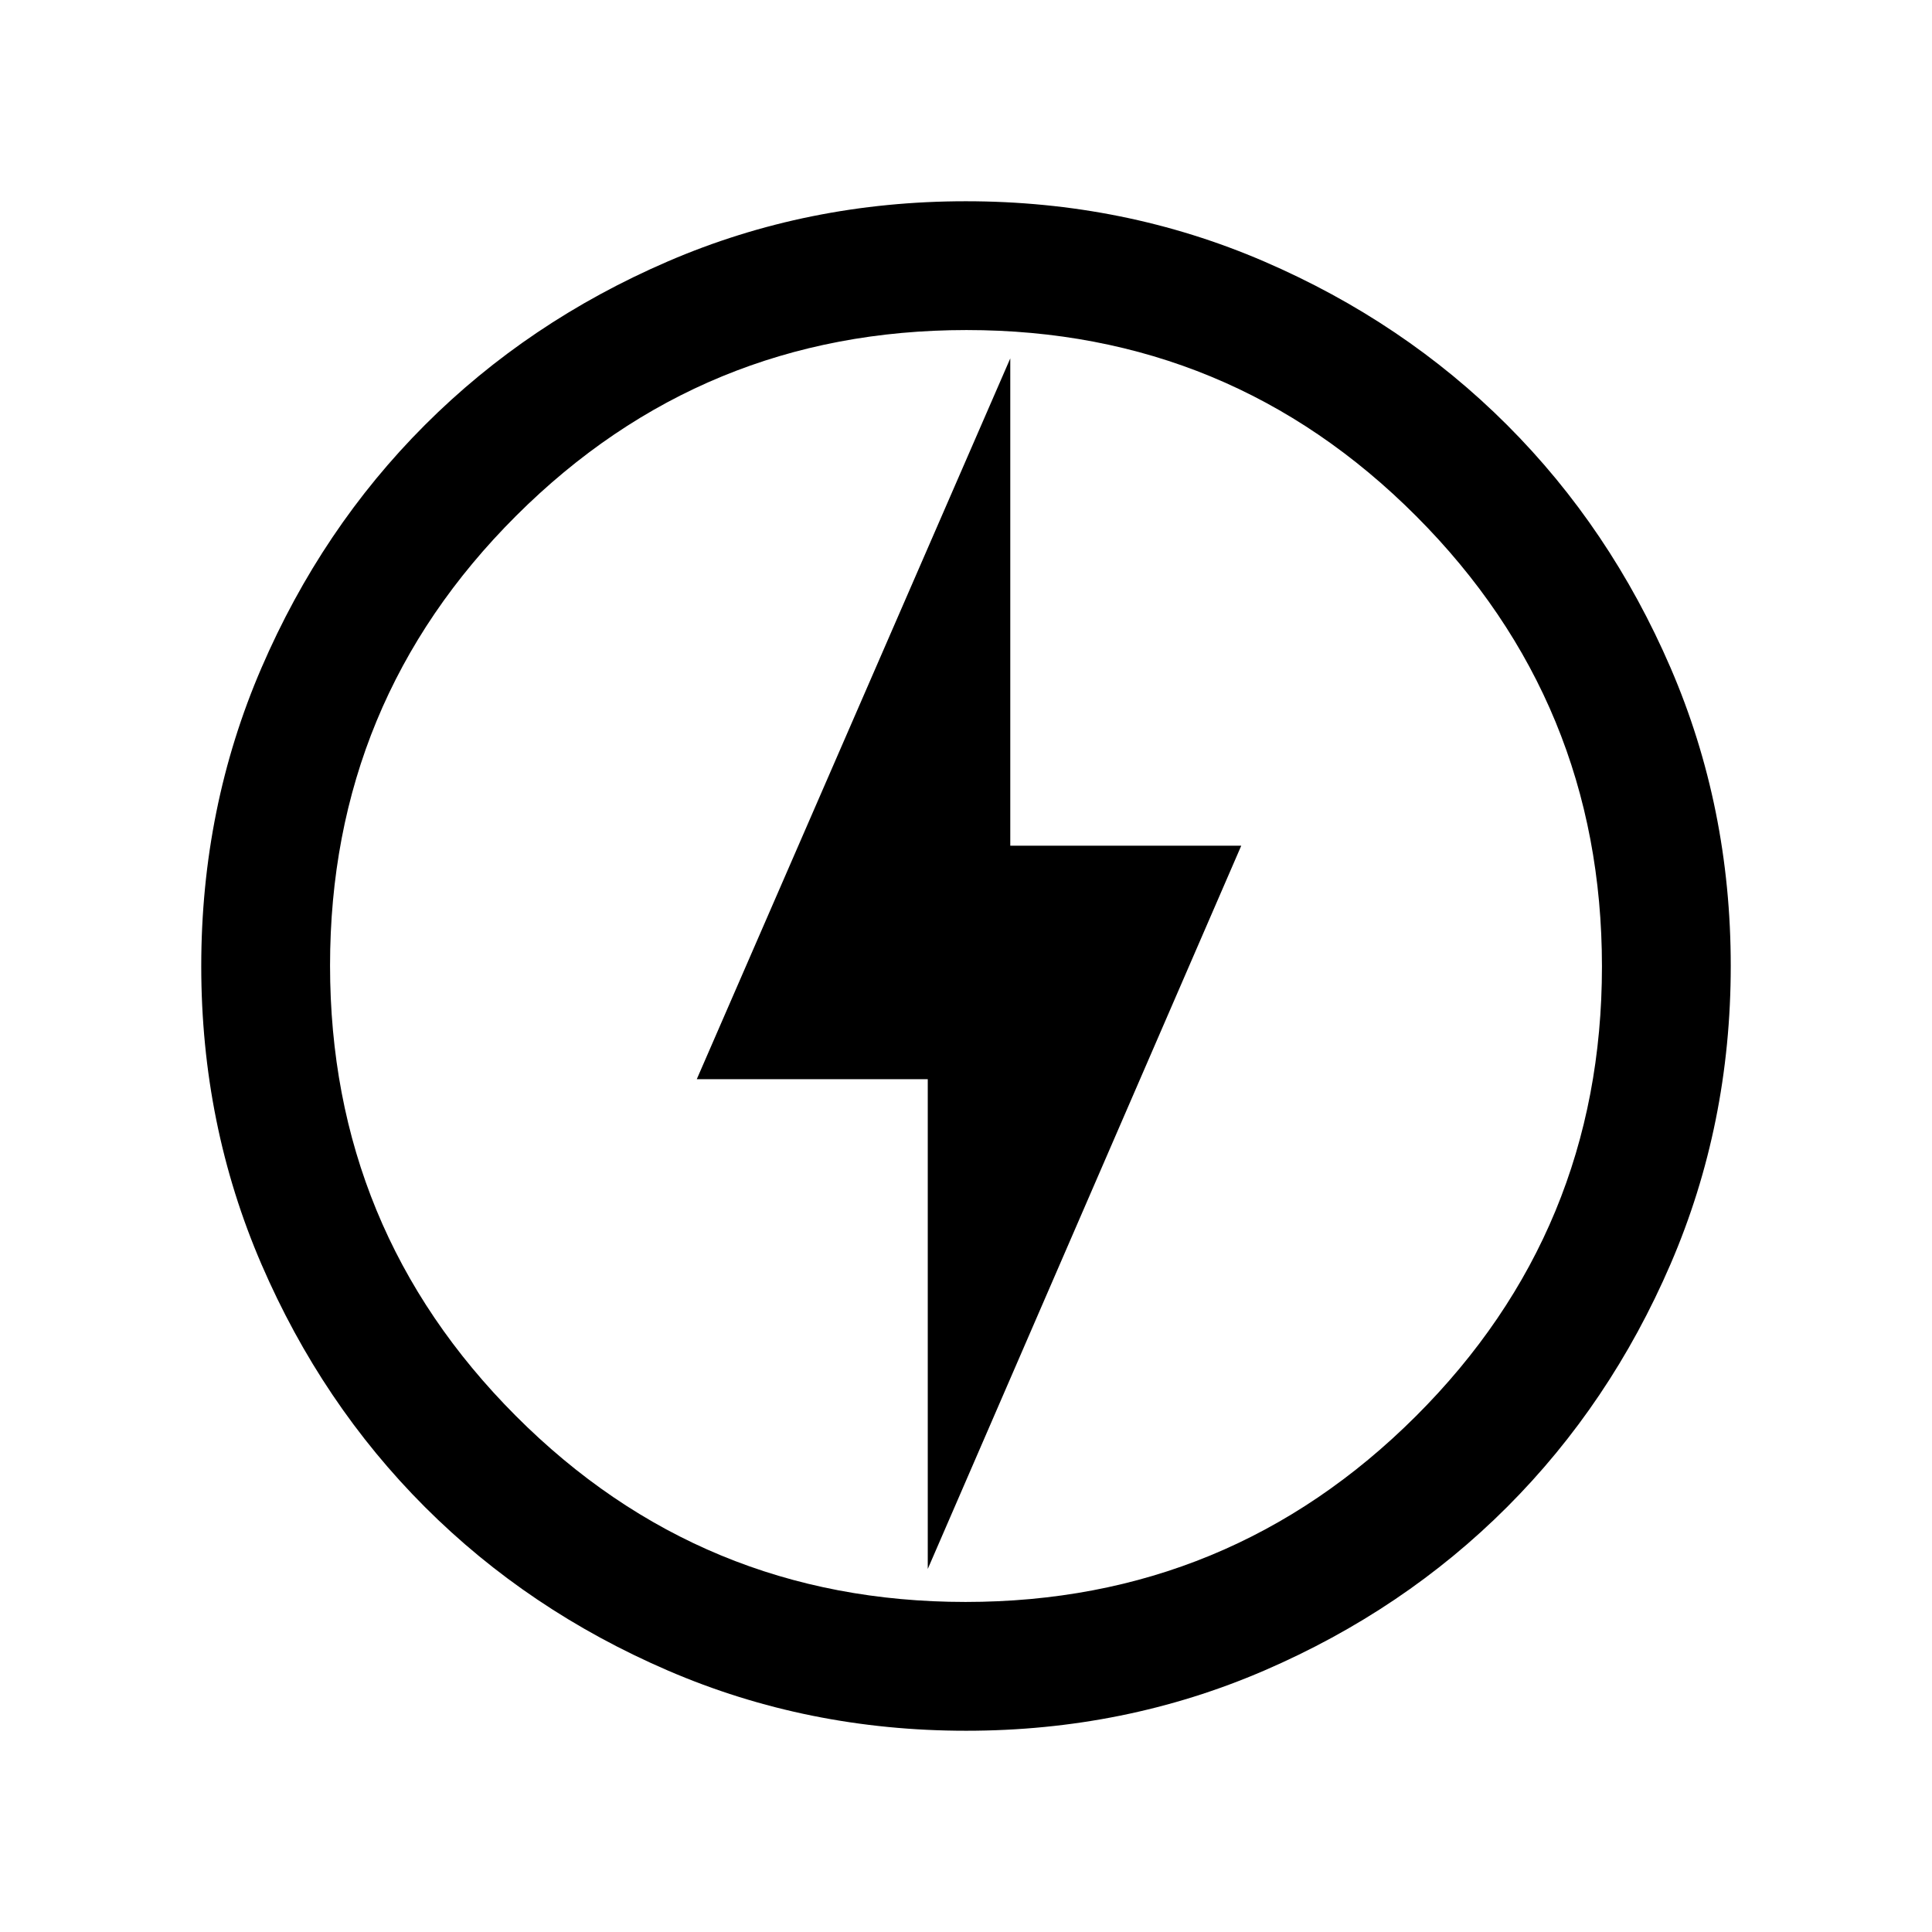 <svg xmlns="http://www.w3.org/2000/svg" height="20" viewBox="0 -960 960 960" width="20"><path d="m461-180.39 155.77-359.38H502v-242.15L346.23-423.77H461v243.38ZM480.07-100q-78.84 0-148.21-29.92t-120.68-81.21q-51.31-51.29-81.25-120.63Q100-401.1 100-479.93q0-78.84 29.92-148.21t81.21-120.68q51.29-51.31 120.63-81.25Q401.1-860 479.93-860q78.84 0 148.21 29.92t120.68 81.21q51.31 51.29 81.25 120.63Q860-558.9 860-480.07q0 78.84-29.92 148.21t-81.21 120.68q-51.29 51.31-120.63 81.25Q558.9-100 480.07-100ZM480-480Zm-.24 316Q611-164 703.5-256.26t92.5-223.5Q796-611 703.74-703.5T480.24-796Q349-796 256.5-703.74T164-480.24Q164-349 256.26-256.5t223.5 92.5Z"/></svg>